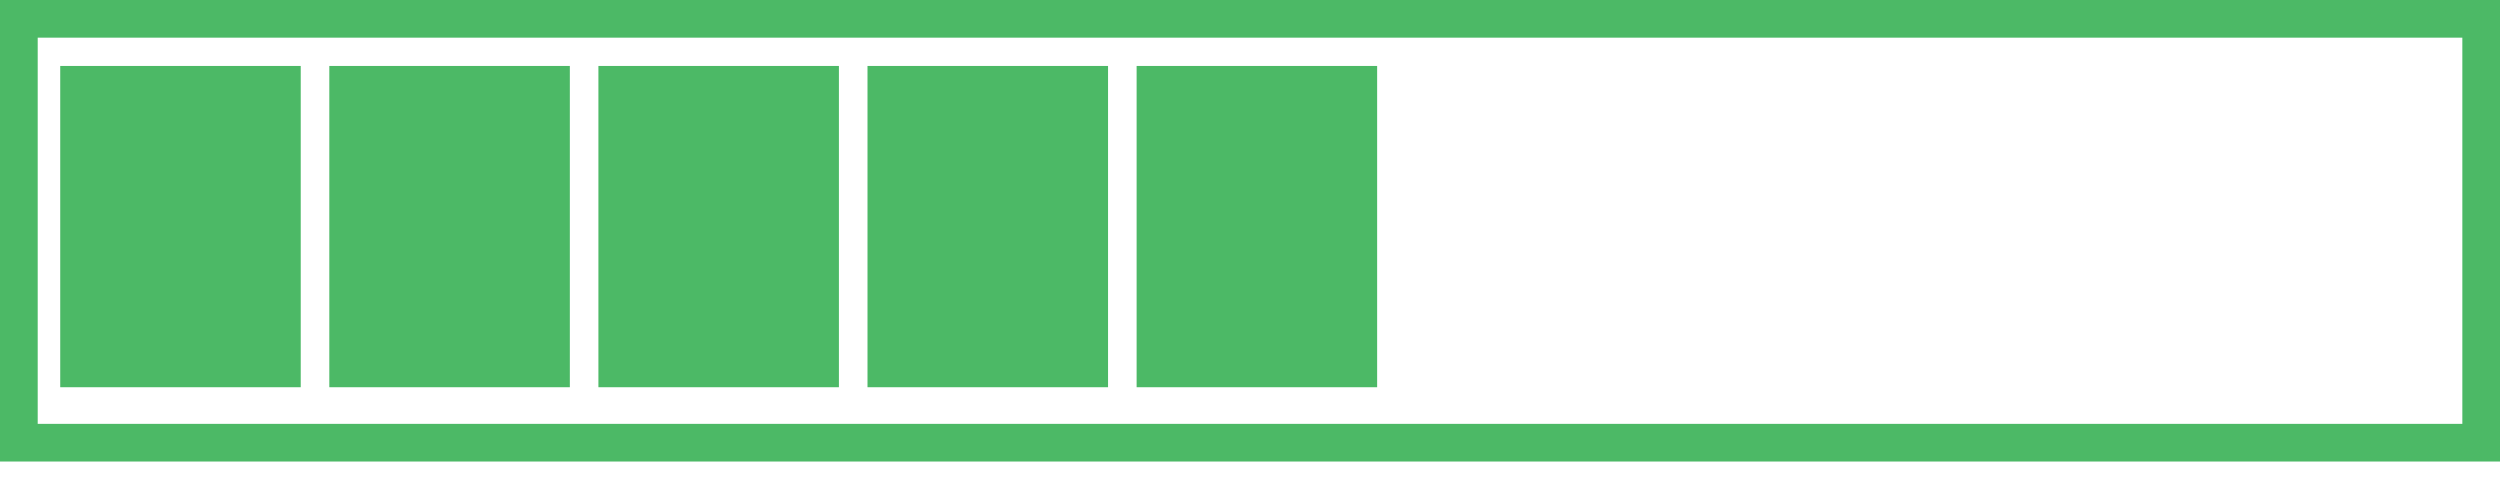 <svg width="110" height="21" viewBox="0 0 110 21" fill="none" xmlns="http://www.w3.org/2000/svg">
<path fill-rule="evenodd" clip-rule="evenodd" d="M0 20.307V-1.86526e-06H110V20.307H0ZM108.343 1.657H1.659V18.65H108.343V1.657Z" fill="#4CB966"/>
<path fill-rule="evenodd" clip-rule="evenodd" d="M2.65 17.038H13.232V2.902H2.65V17.038Z" fill="#4CB966"/>
<path fill-rule="evenodd" clip-rule="evenodd" d="M14.49 17.038H25.073V2.902H14.49V17.038Z" fill="#4CB966"/>
<path fill-rule="evenodd" clip-rule="evenodd" d="M26.33 17.038H36.912V2.902H26.33V17.038Z" fill="#4CB966"/>
<path fill-rule="evenodd" clip-rule="evenodd" d="M38.17 17.038H48.754V2.902H38.17V17.038Z" fill="#4CB966"/>
<path fill-rule="evenodd" clip-rule="evenodd" d="M50.011 17.038H60.594V2.902H50.011V17.038Z" fill="#4CB966"/>
</svg>
